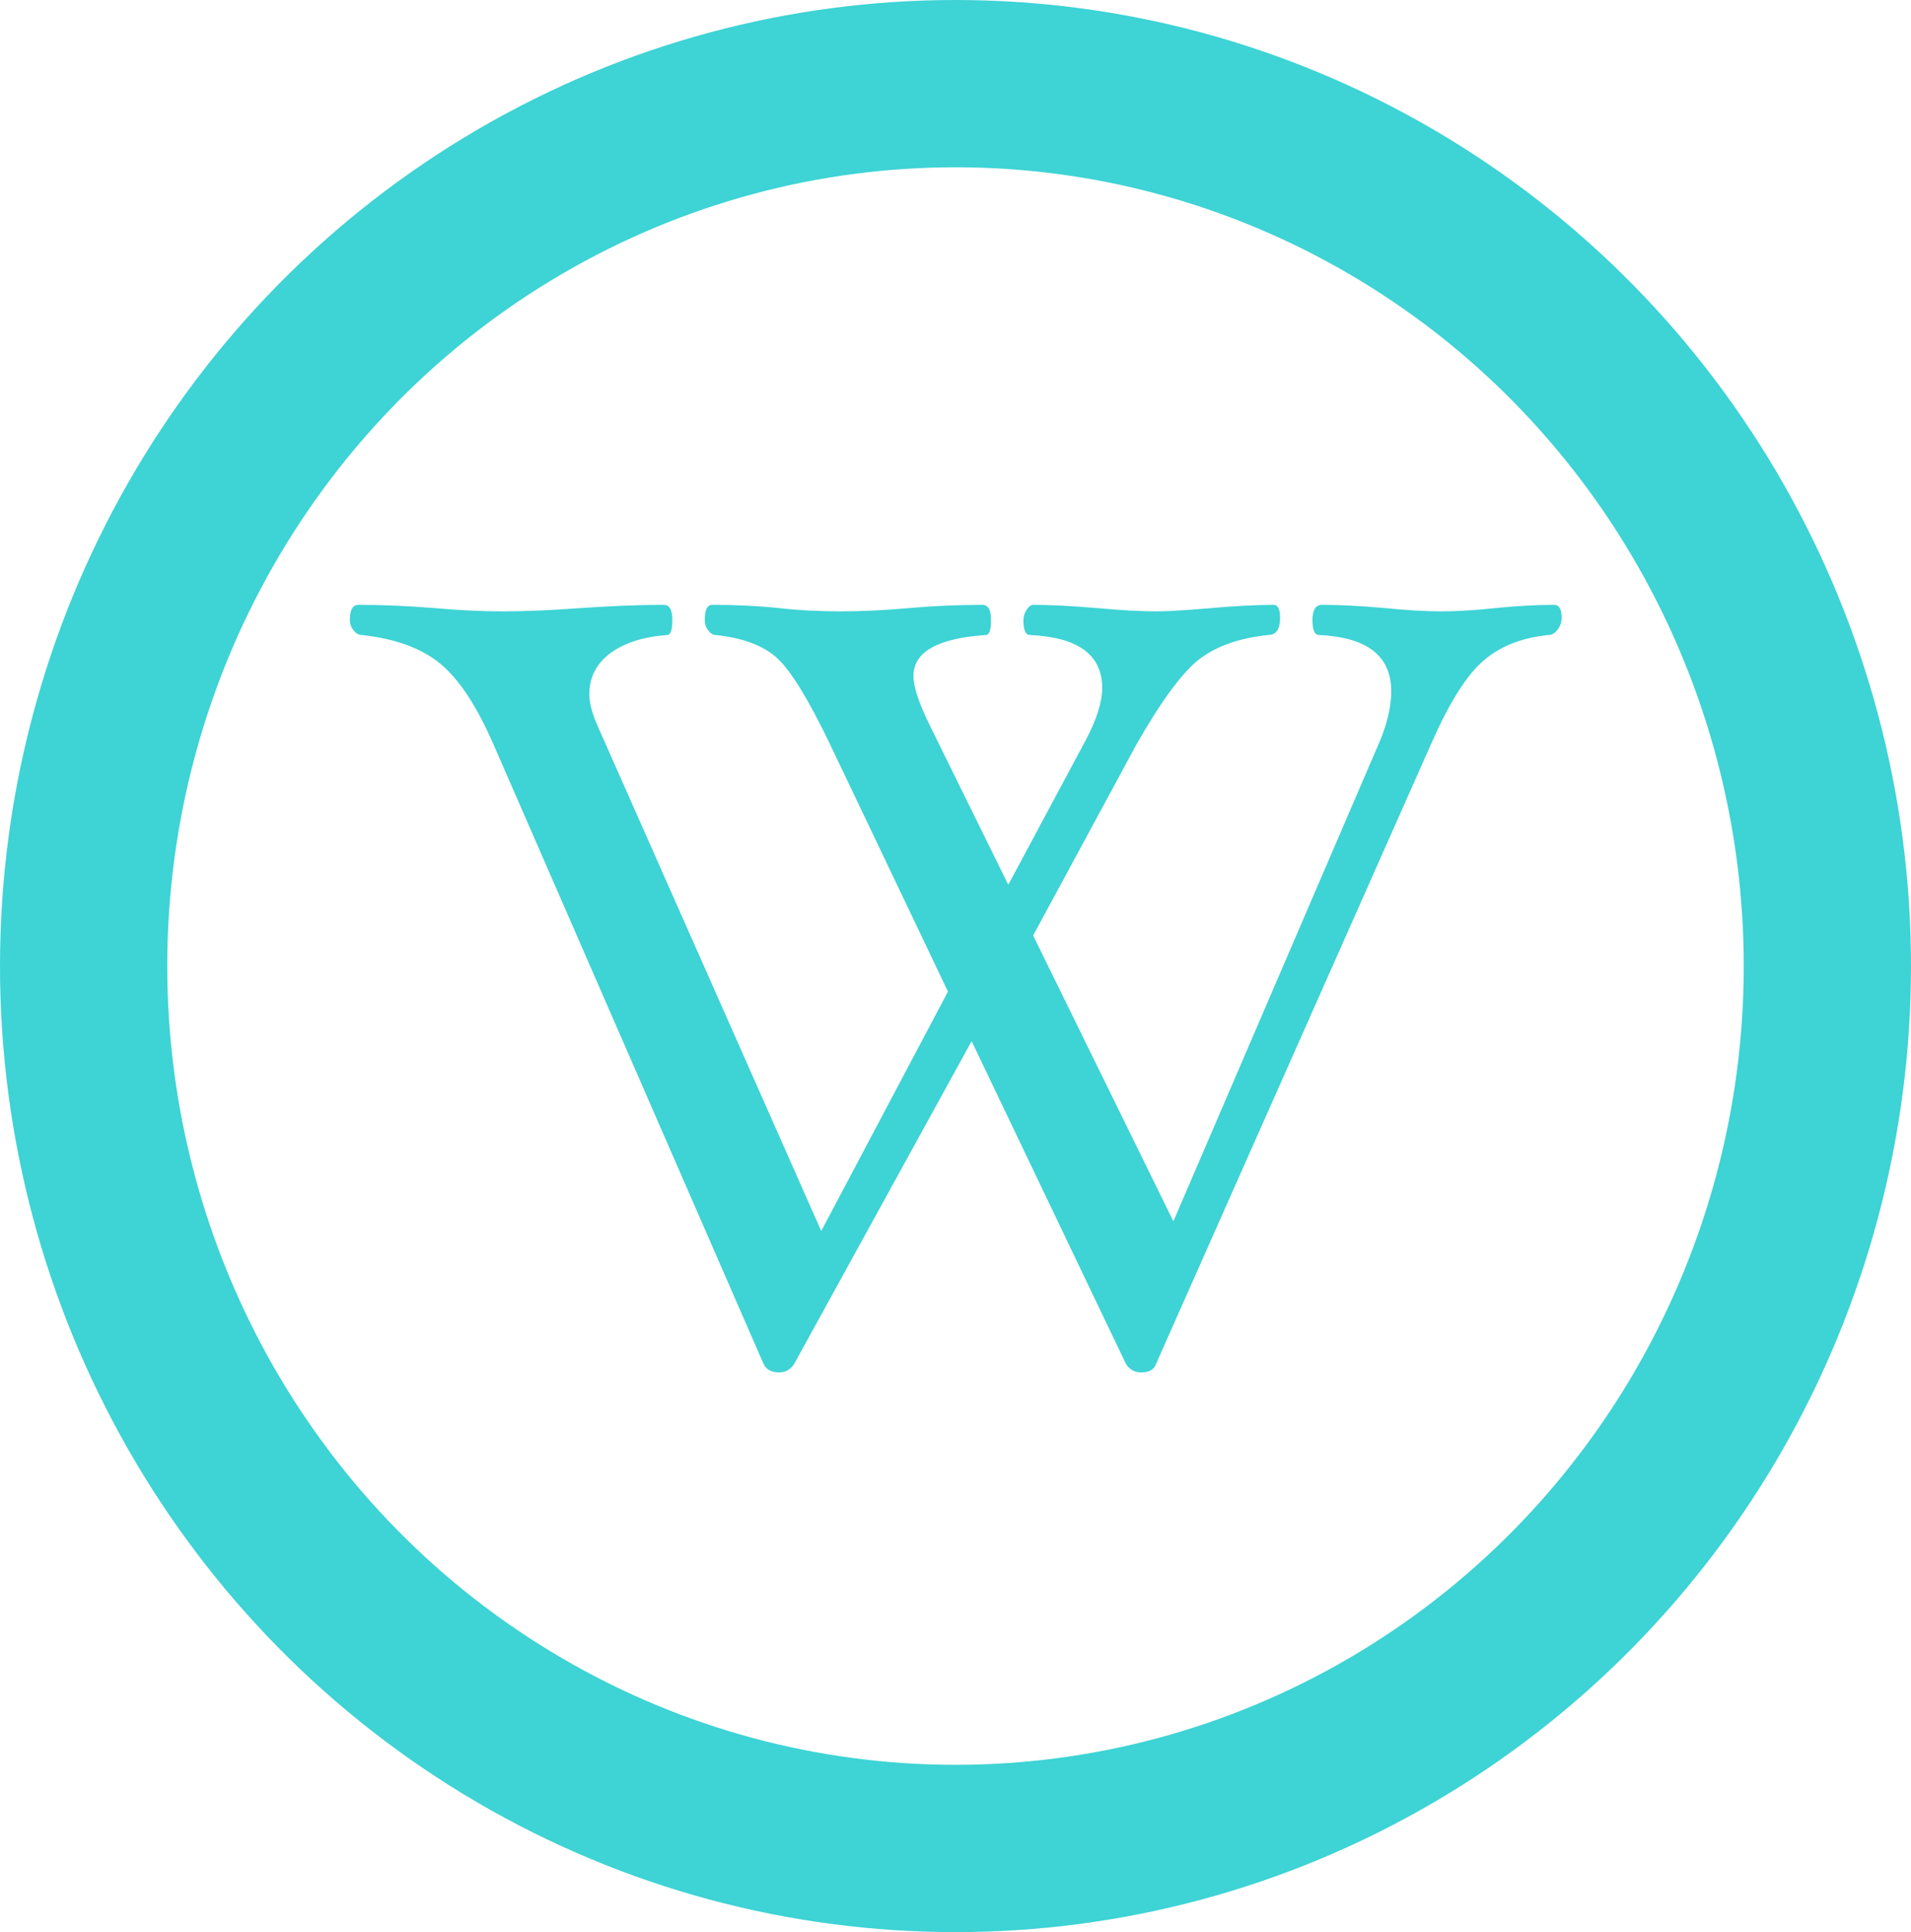 <?xml version="1.0" encoding="UTF-8" standalone="no"?>
<svg
   xmlns:dc="http://purl.org/dc/elements/1.1/"
   xmlns:cc="http://creativecommons.org/ns#"
   xmlns:rdf="http://www.w3.org/1999/02/22-rdf-syntax-ns#"
   xmlns:svg="http://www.w3.org/2000/svg"
   xmlns="http://www.w3.org/2000/svg"
   width="205.66mm"
   height="207.894mm"
   viewBox="0 0 205.66 207.894"
   version="1.1"
   id="svg8">
  <defs
     id="defs2">
    <linearGradient
       gradientUnits="userSpaceOnUse"
       x1="30.06"
       y1="30.06"
       x2="225.94"
       y2="225.94"
       id="RSSg">
      <stop
         offset="0.0"
         stop-color="#E3702D"
         id="stop6" />
      <stop
         offset="0.107"
         stop-color="#EA7D31"
         id="stop8" />
      <stop
         offset="0.35"
         stop-color="#F69537"
         id="stop10" />
      <stop
         offset="0.5"
         stop-color="#FB9E3A"
         id="stop12" />
      <stop
         offset="0.702"
         stop-color="#EA7C31"
         id="stop14" />
      <stop
         offset="0.887"
         stop-color="#DE642B"
         id="stop16" />
      <stop
         offset="1.0"
         stop-color="#D95B29"
         id="stop18" />
    </linearGradient>
    <filter
       x="0"
       y="0"
       width="1"
       height="1"
       color-interpolation-filters="sRGB"
       id="filter3011">
      <feColorMatrix
         type="saturate"
         values="0"
         id="feColorMatrix3013"
         result="fbSourceGraphic" />
      <feColorMatrix
         result="fbSourceGraphicAlpha"
         in="fbSourceGraphic"
         values="0 0 0 -1 0 0 0 0 -1 0 0 0 0 -1 0 0 0 0 1 0"
         id="feColorMatrix3035" />
      <feFlood
         id="feFlood3037"
         result="result1"
         flood-opacity="0"
         flood-color="rgb(128,128,128)"
         in="fbSourceGraphic" />
      <feBlend
         id="feBlend3039"
         in2="fbSourceGraphic"
         mode="normal"
         result="result2" />
      <feComposite
         id="feComposite3041"
         in2="fbSourceGraphic"
         k2="1"
         operator="arithmetic"
         result="result3" />
      <feComposite
         id="feComposite3043"
         in2="fbSourceGraphic"
         operator="in" />
    </filter>
    <filter
       x="0"
       y="0"
       width="1"
       height="1"
       color-interpolation-filters="sRGB"
       id="filter3015">
      <feColorMatrix
         type="saturate"
         values="0"
         id="feColorMatrix3017"
         result="fbSourceGraphic" />
      <feColorMatrix
         result="fbSourceGraphicAlpha"
         in="fbSourceGraphic"
         values="0 0 0 -1 0 0 0 0 -1 0 0 0 0 -1 0 0 0 0 1 0"
         id="feColorMatrix3045" />
      <feFlood
         id="feFlood3047"
         result="result1"
         flood-opacity="0"
         flood-color="rgb(128,128,128)"
         in="fbSourceGraphic" />
      <feBlend
         id="feBlend3049"
         in2="fbSourceGraphic"
         mode="normal"
         result="result2" />
      <feComposite
         id="feComposite3051"
         in2="fbSourceGraphic"
         k2="1"
         operator="arithmetic"
         result="result3" />
      <feComposite
         id="feComposite3053"
         in2="fbSourceGraphic"
         operator="in" />
    </filter>
    <filter
       x="0"
       y="0"
       width="1"
       height="1"
       color-interpolation-filters="sRGB"
       id="filter3019">
      <feColorMatrix
         type="saturate"
         values="0"
         id="feColorMatrix3021"
         result="fbSourceGraphic" />
      <feColorMatrix
         result="fbSourceGraphicAlpha"
         in="fbSourceGraphic"
         values="0 0 0 -1 0 0 0 0 -1 0 0 0 0 -1 0 0 0 0 1 0"
         id="feColorMatrix3055" />
      <feFlood
         id="feFlood3057"
         result="result1"
         flood-opacity="0"
         flood-color="rgb(128,128,128)"
         in="fbSourceGraphic" />
      <feBlend
         id="feBlend3059"
         in2="fbSourceGraphic"
         mode="normal"
         result="result2" />
      <feComposite
         id="feComposite3061"
         in2="fbSourceGraphic"
         k2="1"
         operator="arithmetic"
         result="result3" />
      <feComposite
         id="feComposite3063"
         in2="fbSourceGraphic"
         operator="in" />
    </filter>
    <filter
       x="0"
       y="0"
       width="1"
       height="1"
       color-interpolation-filters="sRGB"
       id="filter3023">
      <feColorMatrix
         type="saturate"
         values="0"
         id="feColorMatrix3025"
         result="fbSourceGraphic" />
      <feColorMatrix
         result="fbSourceGraphicAlpha"
         in="fbSourceGraphic"
         values="0 0 0 -1 0 0 0 0 -1 0 0 0 0 -1 0 0 0 0 1 0"
         id="feColorMatrix3065" />
      <feFlood
         id="feFlood3067"
         result="result1"
         flood-opacity="0"
         flood-color="rgb(128,128,128)"
         in="fbSourceGraphic" />
      <feBlend
         id="feBlend3069"
         in2="fbSourceGraphic"
         mode="normal"
         result="result2" />
      <feComposite
         id="feComposite3071"
         in2="fbSourceGraphic"
         k2="1"
         operator="arithmetic"
         result="result3" />
      <feComposite
         id="feComposite3073"
         in2="fbSourceGraphic"
         operator="in" />
    </filter>
    <filter
       x="0"
       y="0"
       width="1"
       height="1"
       color-interpolation-filters="sRGB"
       id="filter3027">
      <feColorMatrix
         type="saturate"
         values="0"
         id="feColorMatrix3029"
         result="fbSourceGraphic" />
      <feColorMatrix
         result="fbSourceGraphicAlpha"
         in="fbSourceGraphic"
         values="0 0 0 -1 0 0 0 0 -1 0 0 0 0 -1 0 0 0 0 1 0"
         id="feColorMatrix3075" />
      <feFlood
         id="feFlood3077"
         result="result1"
         flood-opacity="0"
         flood-color="rgb(128,128,128)"
         in="fbSourceGraphic" />
      <feBlend
         id="feBlend3079"
         in2="fbSourceGraphic"
         mode="normal"
         result="result2" />
      <feComposite
         id="feComposite3081"
         in2="fbSourceGraphic"
         k2="1"
         operator="arithmetic"
         result="result3" />
      <feComposite
         id="feComposite3083"
         in2="fbSourceGraphic"
         operator="in" />
    </filter>
    <filter
       x="0"
       y="0"
       width="1"
       height="1"
       color-interpolation-filters="sRGB"
       id="filter3031">
      <feColorMatrix
         type="saturate"
         values="0"
         id="feColorMatrix3033"
         result="fbSourceGraphic" />
      <feColorMatrix
         result="fbSourceGraphicAlpha"
         in="fbSourceGraphic"
         values="0 0 0 -1 0 0 0 0 -1 0 0 0 0 -1 0 0 0 0 1 0"
         id="feColorMatrix3085" />
      <feFlood
         id="feFlood3087"
         result="result1"
         flood-opacity="0"
         flood-color="rgb(128,128,128)"
         in="fbSourceGraphic" />
      <feBlend
         id="feBlend3089"
         in2="fbSourceGraphic"
         mode="normal"
         result="result2" />
      <feComposite
         id="feComposite3091"
         in2="fbSourceGraphic"
         k2="1"
         operator="arithmetic"
         result="result3" />
      <feComposite
         id="feComposite3093"
         in2="fbSourceGraphic"
         operator="in" />
    </filter>
  </defs>
  <ellipse
     ry="94.947"
     rx="93.83"
     cy="103.947"
     cx="102.83"
     id="path815"
     style="opacity:1;fill:none;fill-opacity:1;stroke:#3ED3D5;stroke-width:18;stroke-linecap:round;stroke-linejoin:miter;stroke-miterlimit:4;stroke-dasharray:none;stroke-opacity:1" />
  <style
     type="text/css"
     id="style3111">
	.st0{fill:#3ED3D5;}
</style>
  <style
     type="text/css"
     id="style2">
	.st0{fill:none;}
	.st1{fill:#F4481E;}
	.st2{fill:url(#SVGID_1_);}
	.st3{opacity:0.1;fill:#FFFFFF;enable-background:new    ;}
	.st4{fill:#FFD119;}
	.st5{fill:#FF8C00;}
	.st6{fill:url(#SVGID_2_);}
	.st7{fill:#FAFAFA;}
	.st8{opacity:0.3;fill:#FFFFFF;enable-background:new    ;}
</style>
  <g
     transform="matrix(1.147,0,0,1.147,29.449,32.965)"
     id="g4855"
     style="fill-rule:evenodd;stroke-miterlimit:10;shape-rendering:geometricPrecision">
    <path
       d="m 120.85,29.21 c 0,0.41 -0.13,0.78 -0.38,1.12 -0.26,0.33 -0.53,0.5 -0.84,0.5 -2.49,0.24 -4.54,1.04 -6.12,2.41 -1.59,1.36 -3.22,3.97 -4.91,7.81 L 82.8,99.19 C 82.63,99.73 82.16,100 81.38,100 80.77,100 80.3,99.73 79.96,99.19 L 65.49,68.93 48.85,99.19 C 48.51,99.73 48.04,100 47.43,100 46.69,100 46.2,99.73 45.96,99.19 L 20.61,41.05 C 19.03,37.44 17.36,34.92 15.6,33.49 13.85,32.06 11.4,31.17 8.27,30.83 8,30.83 7.74,30.69 7.51,30.4 7.27,30.12 7.15,29.79 7.15,29.42 7.15,28.47 7.42,28 7.96,28 c 2.26,0 4.62,0.1 7.09,0.3 2.29,0.21 4.45,0.31 6.47,0.31 2.06,0 4.49,-0.1 7.29,-0.31 2.93,-0.2 5.53,-0.3 7.79,-0.3 0.54,0 0.81,0.47 0.81,1.42 0,0.94 -0.17,1.41 -0.5,1.41 -2.26,0.17 -4.04,0.75 -5.34,1.72 -1.3,0.98 -1.95,2.26 -1.95,3.85 0,0.81 0.27,1.82 0.81,3.03 L 51.38,86.74 63.27,64.28 52.19,41.05 C 50.2,36.91 48.56,34.23 47.28,33.03 46,31.84 44.06,31.1 41.46,30.83 c -0.24,0 -0.46,-0.14 -0.68,-0.43 -0.22,-0.28 -0.33,-0.61 -0.33,-0.98 0,-0.95 0.23,-1.42 0.71,-1.42 2.26,0 4.33,0.1 6.22,0.3 1.82,0.21 3.76,0.31 5.82,0.31 2.02,0 4.16,-0.1 6.42,-0.31 2.33,-0.2 4.62,-0.3 6.88,-0.3 0.54,0 0.81,0.47 0.81,1.42 0,0.94 -0.16,1.41 -0.5,1.41 -4.52,0.31 -6.78,1.59 -6.78,3.85 0,1.01 0.52,2.58 1.57,4.7 l 7.33,14.88 7.29,-13.61 c 1.01,-1.92 1.52,-3.54 1.52,-4.86 0,-3.1 -2.26,-4.75 -6.78,-4.96 -0.41,0 -0.61,-0.47 -0.61,-1.41 0,-0.34 0.1,-0.66 0.3,-0.96 0.21,-0.31 0.41,-0.46 0.61,-0.46 1.62,0 3.61,0.1 5.97,0.3 2.26,0.21 4.12,0.31 5.57,0.31 1.04,0 2.58,-0.09 4.6,-0.26 2.56,-0.23 4.71,-0.35 6.43,-0.35 0.4,0 0.6,0.4 0.6,1.21 0,1.08 -0.37,1.62 -1.11,1.62 -2.63,0.27 -4.75,1 -6.35,2.18 -1.6,1.18 -3.6,3.86 -5.99,8.04 l -9.72,17.97 13.16,26.81 19.43,-45.18 c 0.67,-1.65 1.01,-3.17 1.01,-4.55 0,-3.31 -2.26,-5.06 -6.78,-5.27 -0.41,0 -0.61,-0.47 -0.61,-1.41 0,-0.95 0.3,-1.42 0.91,-1.42 1.65,0 3.61,0.1 5.87,0.3 2.09,0.21 3.85,0.31 5.26,0.31 1.49,0 3.21,-0.1 5.16,-0.31 2.03,-0.2 3.85,-0.3 5.47,-0.3 0.47,0 0.71,0.4 0.71,1.21 z"
       id="path4844" />
  </g>
<style id="stylebodge1" type="text/css">[id^="polygon"]{fill:#3ED3D5;fill-opacity:1}</style><style id="stylebodge2" type="text/css">[id^="path"]{fill:#3ED3D5;fill-opacity:1}</style></svg>
